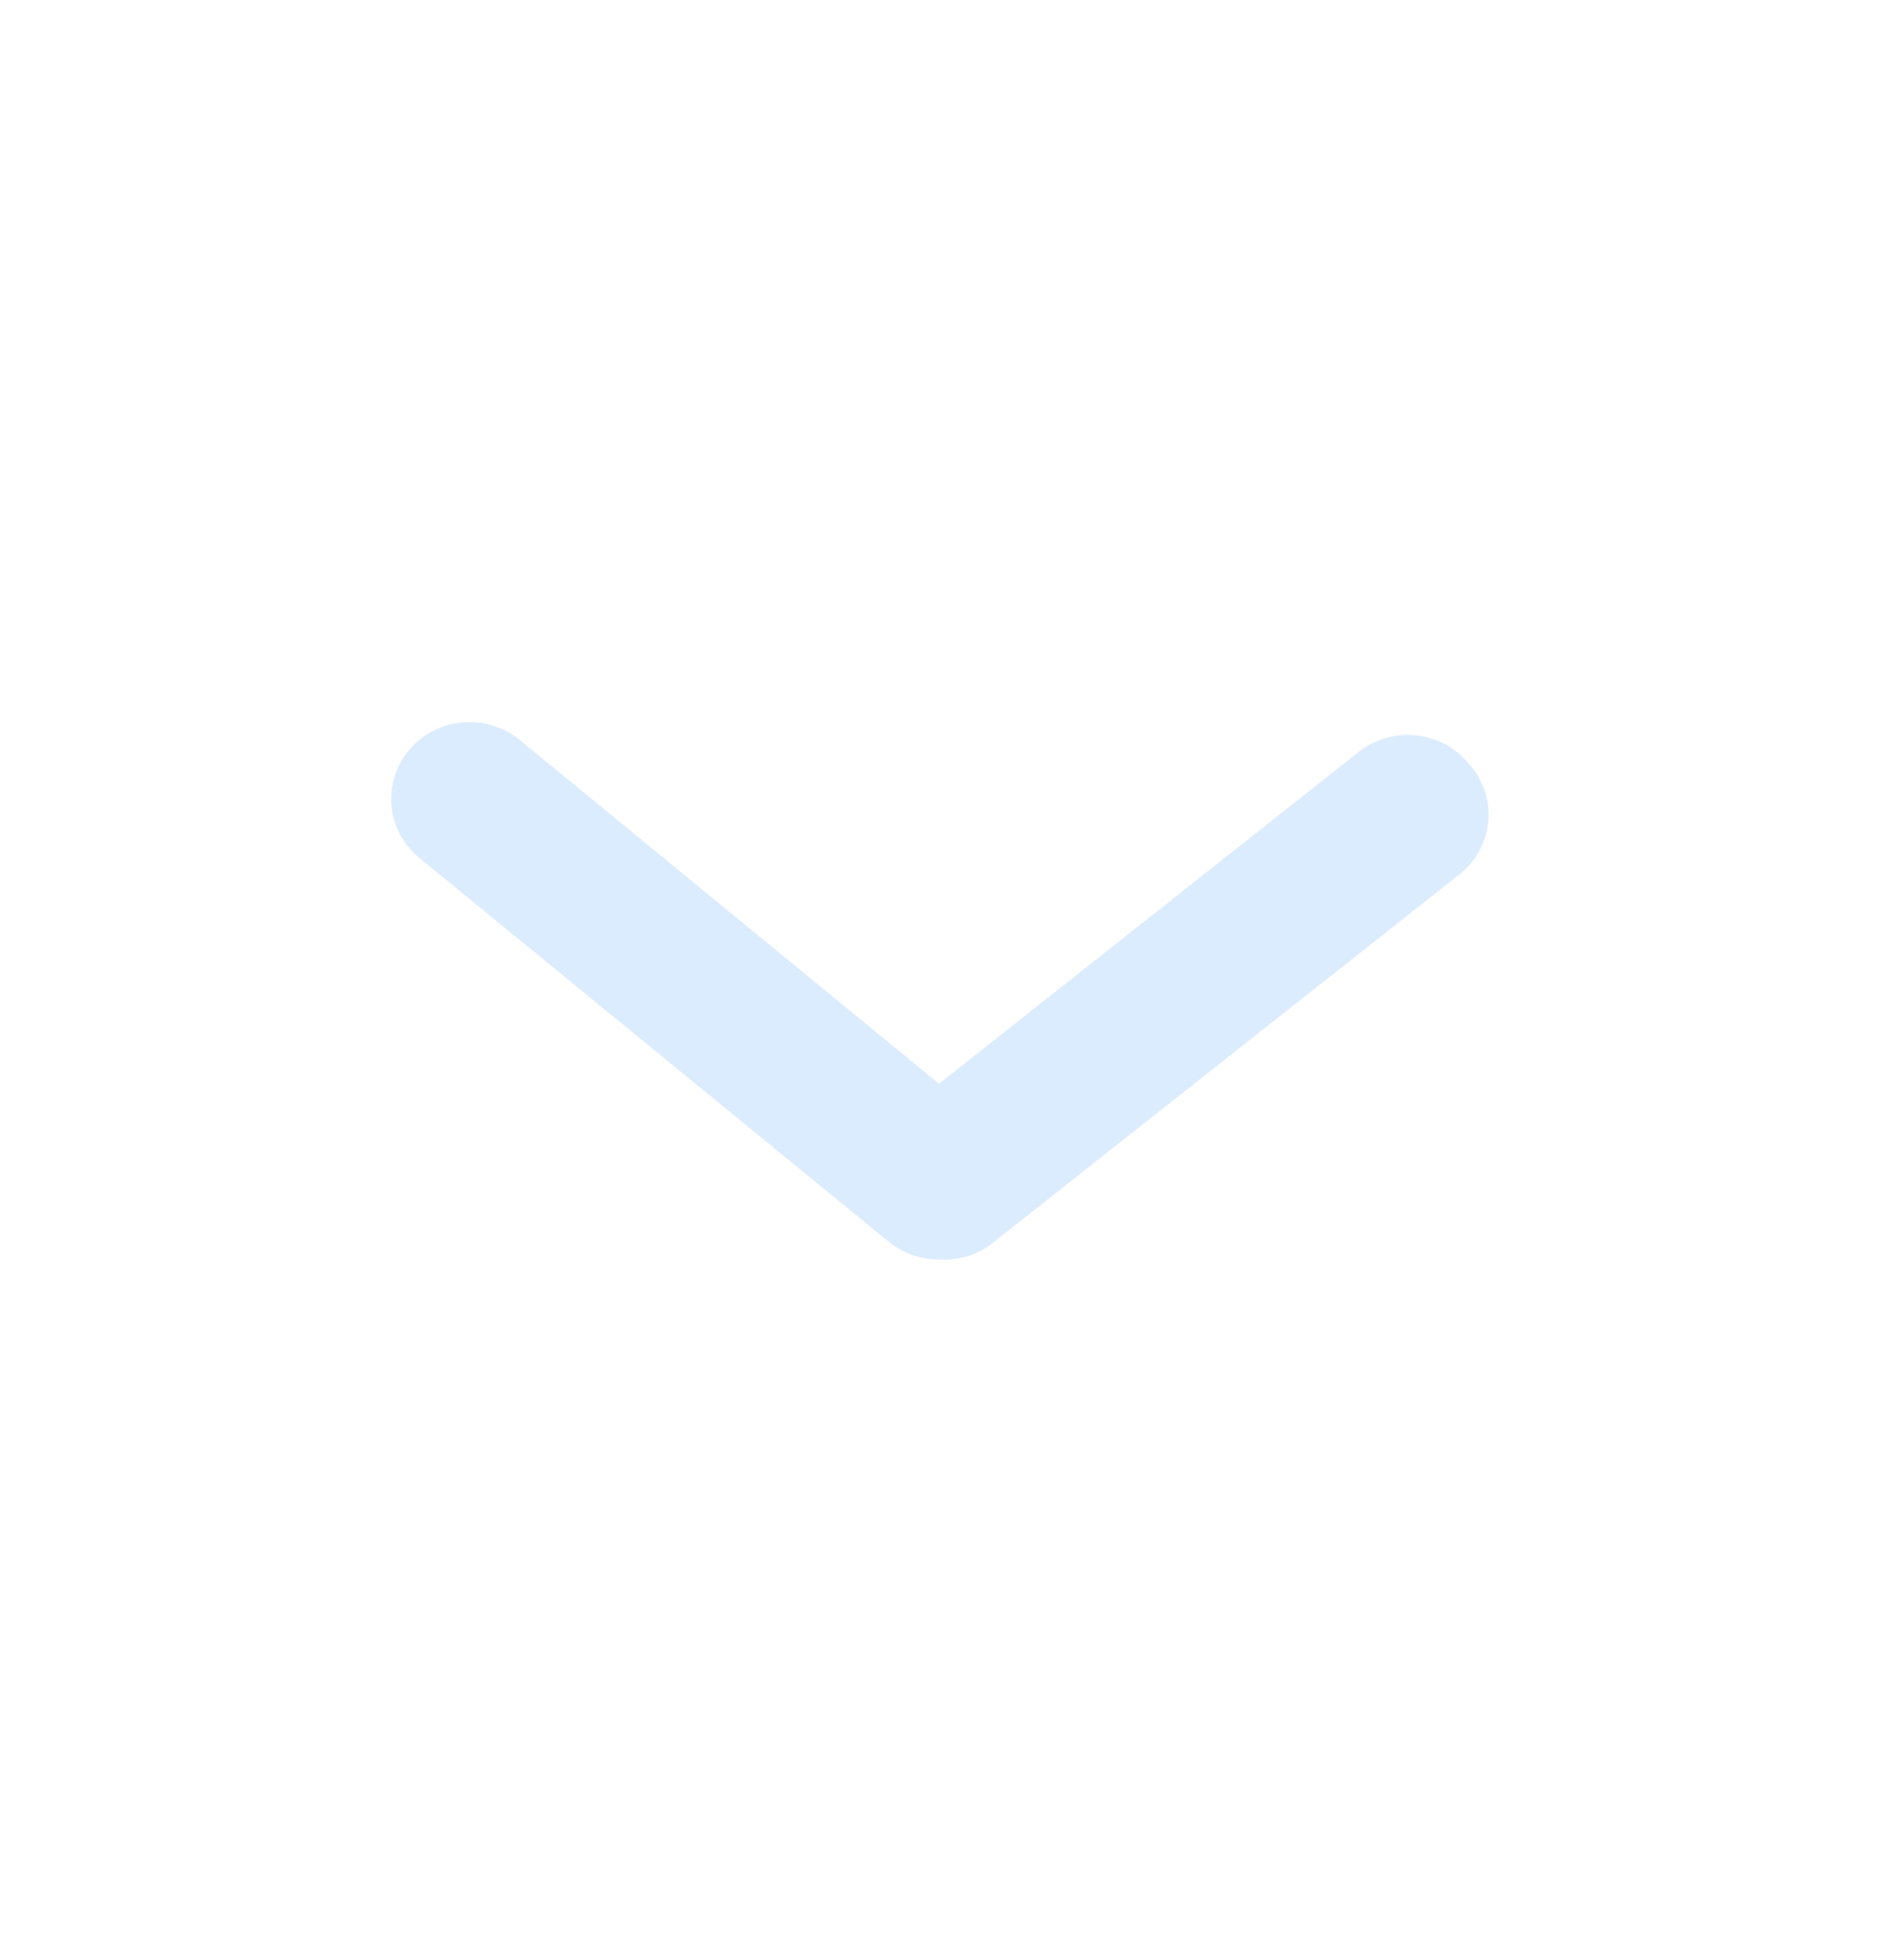 <?xml version="1.0" encoding="UTF-8"?>
<svg xmlns="http://www.w3.org/2000/svg" xmlns:xlink="http://www.w3.org/1999/xlink" width="46px" height="48px" viewBox="0 0 46 47" version="1.1">
<g id="surface1">
<path style=" stroke:none;fill-rule:nonzero;fill:rgb(86.275%,92.549%,100%);fill-opacity:1;" d="M 23 30.348 C 22.551 30.348 22.117 30.195 21.773 29.918 L 10.273 20.516 C 9.883 20.195 9.637 19.738 9.59 19.242 C 9.543 18.746 9.699 18.25 10.023 17.867 C 10.348 17.48 10.816 17.238 11.324 17.195 C 11.832 17.148 12.336 17.301 12.727 17.621 L 23 26.043 L 33.273 17.922 C 33.469 17.766 33.695 17.648 33.938 17.578 C 34.18 17.508 34.434 17.484 34.684 17.512 C 34.934 17.539 35.18 17.613 35.402 17.73 C 35.621 17.852 35.816 18.012 35.977 18.203 C 36.152 18.398 36.285 18.625 36.367 18.871 C 36.449 19.117 36.477 19.375 36.453 19.633 C 36.426 19.891 36.348 20.141 36.219 20.367 C 36.09 20.594 35.918 20.793 35.707 20.949 L 24.207 30.027 C 23.852 30.266 23.426 30.379 23 30.348 Z M 23 30.348 "/>
</g>
</svg>
